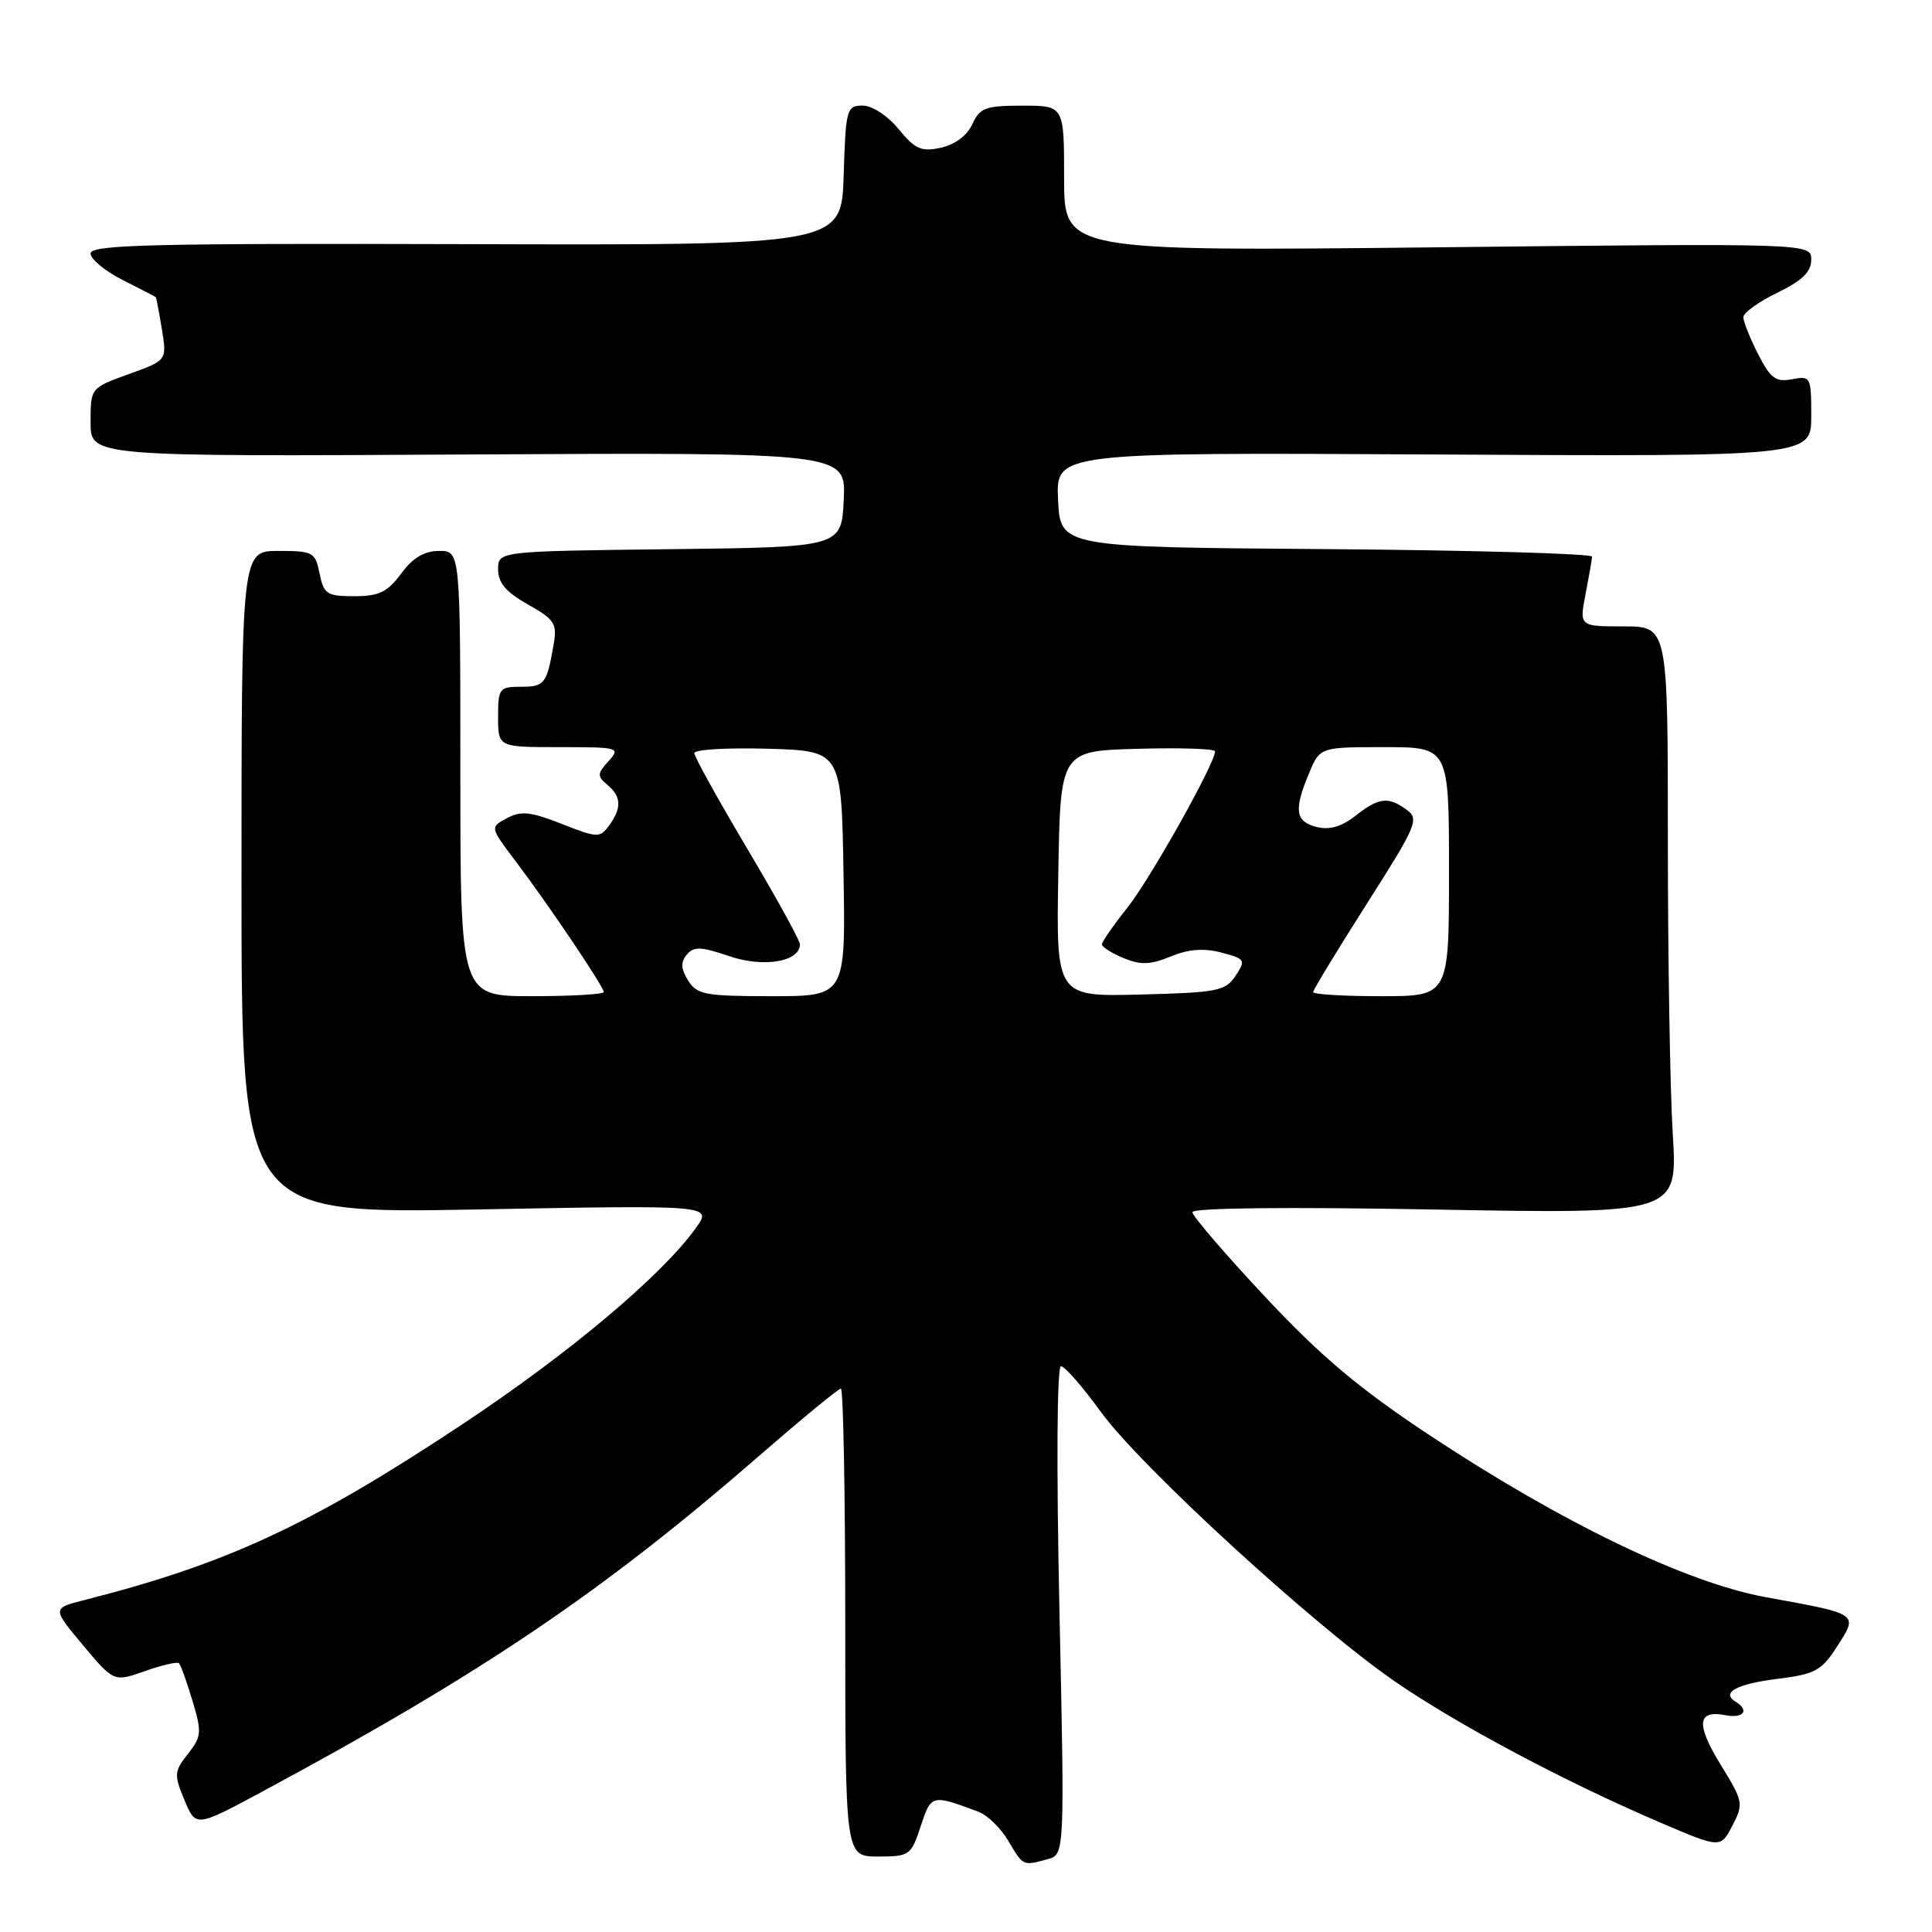 <?xml version="1.0" encoding="UTF-8" standalone="no"?>
<!DOCTYPE svg PUBLIC "-//W3C//DTD SVG 1.1//EN" "http://www.w3.org/Graphics/SVG/1.1/DTD/svg11.dtd" >
<svg xmlns="http://www.w3.org/2000/svg" xmlns:xlink="http://www.w3.org/1999/xlink" version="1.1" viewBox="0 0 256 256">
 <g >
 <path fill="currentColor"
d=" M 138.79 246.36 C 141.08 245.75 141.08 245.75 140.38 213.37 C 139.97 194.15 140.05 181.01 140.59 181.03 C 141.09 181.05 143.48 183.78 145.90 187.12 C 151.15 194.35 174.09 215.38 184.77 222.76 C 193.09 228.50 207.31 236.07 219.93 241.47 C 227.99 244.92 227.99 244.92 229.55 241.91 C 231.05 239.01 230.99 238.70 228.03 233.89 C 224.70 228.48 224.87 226.55 228.62 227.27 C 231.03 227.73 231.86 226.65 229.98 225.49 C 228.01 224.27 230.10 223.13 235.58 222.45 C 240.54 221.83 241.37 221.37 243.45 218.13 C 246.24 213.78 246.39 213.89 234.00 211.64 C 223.44 209.72 206.95 201.78 189.39 190.15 C 180.09 183.99 175.04 179.74 167.64 171.84 C 162.34 166.18 158.00 161.13 158.00 160.62 C 158.00 160.05 170.50 159.91 190.15 160.27 C 222.30 160.85 222.30 160.85 221.65 150.27 C 221.29 144.45 221.00 126.93 221.00 111.34 C 221.00 83.00 221.00 83.00 215.13 83.00 C 209.27 83.00 209.27 83.00 210.09 78.75 C 210.54 76.41 210.93 74.17 210.96 73.76 C 210.98 73.36 195.14 72.91 175.75 72.76 C 140.50 72.50 140.50 72.50 140.20 66.22 C 139.90 59.95 139.90 59.95 189.95 60.22 C 240.00 60.50 240.00 60.50 240.00 55.13 C 240.00 49.92 239.93 49.78 237.45 50.25 C 235.30 50.66 234.60 50.15 232.95 46.91 C 231.88 44.80 231.00 42.61 231.00 42.03 C 231.00 41.45 233.03 39.99 235.50 38.79 C 238.79 37.19 240.00 36.02 240.00 34.42 C 240.00 32.23 240.00 32.23 190.50 32.77 C 141.00 33.30 141.00 33.30 141.00 23.65 C 141.00 14.00 141.00 14.00 135.48 14.00 C 130.59 14.00 129.83 14.28 128.84 16.45 C 128.16 17.95 126.54 19.16 124.68 19.57 C 122.09 20.14 121.27 19.78 119.07 17.11 C 117.59 15.31 115.56 13.99 114.29 13.99 C 112.19 14.00 112.06 14.46 111.79 23.25 C 111.50 32.50 111.50 32.50 61.75 32.35 C 20.10 32.23 12.00 32.43 12.00 33.58 C 12.00 34.34 13.91 35.92 16.25 37.10 C 18.59 38.28 20.56 39.30 20.64 39.37 C 20.71 39.44 21.08 41.36 21.45 43.63 C 22.13 47.75 22.13 47.75 17.07 49.57 C 12.00 51.40 12.00 51.40 12.00 55.95 C 12.00 60.50 12.00 60.50 62.05 60.22 C 112.10 59.95 112.10 59.95 111.80 66.22 C 111.50 72.50 111.50 72.50 88.75 72.77 C 66.00 73.04 66.00 73.04 66.00 75.45 C 66.00 77.23 67.05 78.46 69.94 80.09 C 73.49 82.08 73.84 82.62 73.36 85.40 C 72.46 90.61 72.17 91.00 69.03 91.00 C 66.16 91.00 66.00 91.21 66.00 95.00 C 66.00 99.00 66.00 99.00 74.15 99.00 C 82.04 99.00 82.25 99.06 80.63 100.86 C 79.13 102.51 79.11 102.85 80.47 103.98 C 82.34 105.53 82.41 107.06 80.71 109.38 C 79.49 111.05 79.18 111.04 74.43 109.17 C 70.32 107.55 69.03 107.41 67.18 108.41 C 64.92 109.61 64.92 109.61 68.28 114.06 C 72.66 119.85 80.00 130.74 80.00 131.45 C 80.00 131.75 75.72 132.00 70.50 132.00 C 61.00 132.00 61.00 132.00 61.00 102.50 C 61.00 73.00 61.00 73.00 58.19 73.00 C 56.22 73.00 54.71 73.90 53.16 76.00 C 51.34 78.46 50.22 79.00 46.95 79.00 C 43.31 79.00 42.90 78.73 42.35 76.00 C 41.78 73.16 41.49 73.00 36.88 73.00 C 32.00 73.00 32.00 73.00 32.00 116.92 C 32.00 160.83 32.00 160.83 63.18 160.26 C 94.36 159.68 94.36 159.68 92.24 162.67 C 87.75 168.97 75.46 179.31 61.27 188.72 C 41.14 202.07 30.12 207.20 11.20 212.01 C 6.90 213.10 6.90 213.10 10.99 217.99 C 15.09 222.88 15.09 222.88 19.20 221.43 C 21.46 220.63 23.50 220.16 23.72 220.39 C 23.95 220.62 24.75 222.85 25.50 225.35 C 26.76 229.54 26.72 230.09 24.90 232.40 C 23.07 234.73 23.04 235.15 24.44 238.52 C 25.95 242.13 25.95 242.13 34.73 237.41 C 63.92 221.71 79.88 210.92 100.67 192.84 C 106.26 187.98 111.10 184.00 111.42 184.00 C 111.74 184.00 112.00 197.95 112.00 215.00 C 112.00 246.00 112.00 246.00 116.34 246.00 C 120.52 246.00 120.73 245.85 122.00 241.98 C 123.40 237.75 123.43 237.75 129.66 240.07 C 130.85 240.52 132.63 242.26 133.62 243.94 C 135.60 247.29 135.50 247.24 138.79 246.36 Z  M 91.18 129.92 C 90.22 128.38 90.17 127.50 91.00 126.50 C 91.93 125.38 92.87 125.42 96.64 126.70 C 101.18 128.25 106.00 127.44 106.00 125.13 C 106.00 124.62 102.85 118.91 99.00 112.43 C 95.15 105.95 92.00 100.26 92.00 99.79 C 92.00 99.31 96.39 99.06 101.75 99.21 C 111.50 99.50 111.50 99.50 111.77 115.75 C 112.05 132.00 112.05 132.00 102.27 132.00 C 93.44 132.00 92.35 131.80 91.18 129.92 Z  M 140.23 115.78 C 140.50 99.50 140.50 99.50 150.75 99.22 C 156.39 99.06 161.00 99.21 161.00 99.56 C 161.00 101.15 152.43 116.44 149.40 120.25 C 147.54 122.59 146.02 124.78 146.01 125.13 C 146.00 125.47 147.29 126.29 148.87 126.95 C 151.16 127.89 152.43 127.85 155.12 126.74 C 157.49 125.76 159.50 125.61 161.84 126.22 C 165.01 127.06 165.10 127.21 163.72 129.30 C 162.38 131.32 161.32 131.52 151.11 131.78 C 139.95 132.07 139.95 132.07 140.23 115.78 Z  M 174.00 131.46 C 174.00 131.16 177.20 125.90 181.10 119.77 C 187.70 109.41 188.08 108.53 186.41 107.31 C 183.95 105.51 182.71 105.66 179.60 108.10 C 177.77 109.54 176.16 110.01 174.47 109.58 C 171.63 108.87 171.41 107.34 173.45 102.47 C 174.90 99.00 174.90 99.00 183.45 99.00 C 192.00 99.00 192.00 99.00 192.00 115.50 C 192.00 132.00 192.00 132.00 183.00 132.00 C 178.05 132.00 174.00 131.76 174.00 131.46 Z "/>
</g>
</svg>